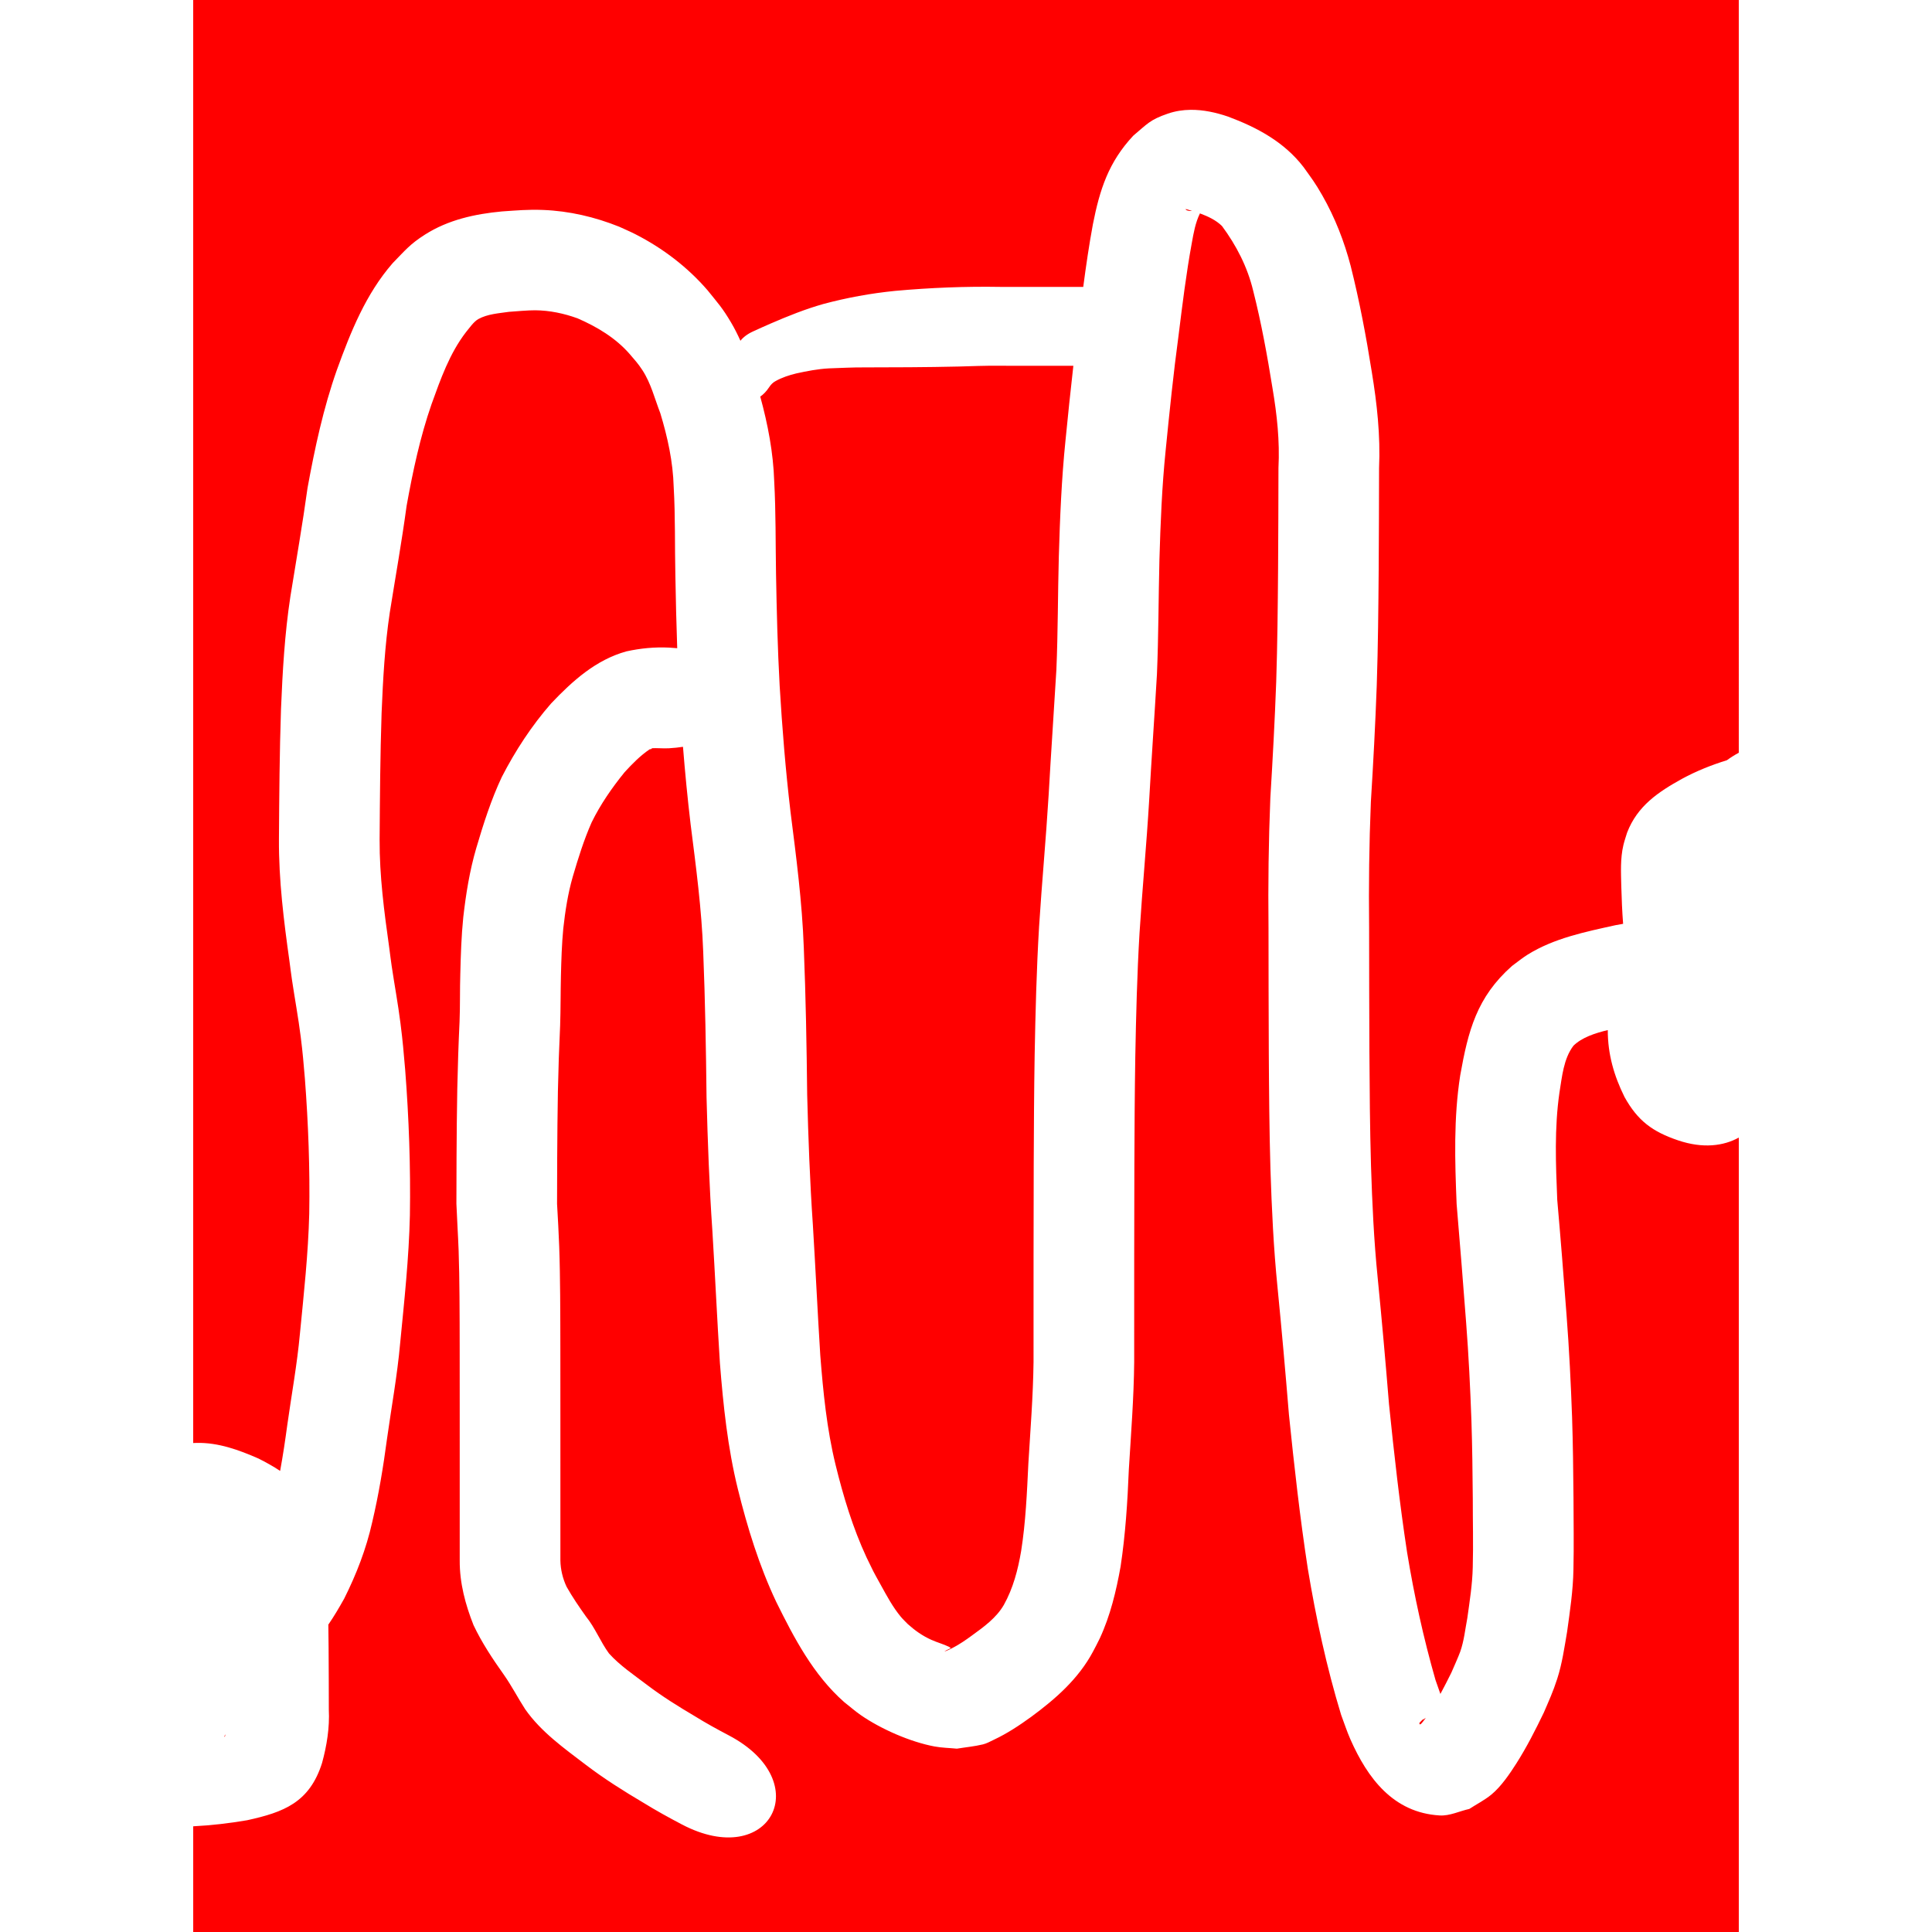 <?xml version="1.0" encoding="UTF-8" standalone="no"?>
<!-- Created with Inkscape (http://www.inkscape.org/) -->

<svg
   width="200mm"
   height="200mm"
   viewBox="0 0 200 200"
   version="1.1"
   id="svg1"
   inkscape:version="1.4.2 (f4327f4, 2025-05-13)"
   sodipodi:docname="maze.svg"
   xmlns:inkscape="http://www.inkscape.org/namespaces/inkscape"
   xmlns:sodipodi="http://sodipodi.sourceforge.net/DTD/sodipodi-0.dtd"
   xmlns="http://www.w3.org/2000/svg"
   xmlns:svg="http://www.w3.org/2000/svg">
  <sodipodi:namedview
     id="namedview1"
     pagecolor="#ffffff"
     bordercolor="#000000"
     borderopacity="0.25"
     inkscape:showpageshadow="2"
     inkscape:pageopacity="0.0"
     inkscape:pagecheckerboard="true"
     inkscape:deskcolor="#d1d1d1"
     inkscape:document-units="mm"
     inkscape:zoom="0.76167929"
     inkscape:cx="516.62163"
     inkscape:cy="296.05636"
     inkscape:window-width="1920"
     inkscape:window-height="1057"
     inkscape:window-x="-8"
     inkscape:window-y="-8"
     inkscape:window-maximized="1"
     inkscape:current-layer="layer1" />
  <defs
     id="defs1">
    <clipPath
       clipPathUnits="userSpaceOnUse"
       id="clipPath69">
      <path
         id="path70"
         style="fill:#ff0000;fill-opacity:1;fill-rule:nonzero;stroke:none;stroke-width:0.265"
         d="m 20,0 v 149.381 c 0.118,-0.005 0.237,-0.009 0.358,-0.012 2.247,-0.048 4.369,0.728 6.394,1.615 0.763,0.385 1.527,0.803 2.247,1.283 0.291,-1.577 0.527,-3.164 0.741,-4.755 0.443,-3.148 1.017,-6.279 1.308,-9.447 0.403,-4.135 0.86,-8.27 0.964,-12.427 0.079,-4.664 -0.096,-9.326 -0.45,-13.978 -0.166,-1.88 -0.199,-2.464 -0.429,-4.308 -0.25,-1.999 -0.62,-3.978 -0.916,-5.97 -0.091,-0.615 -0.165,-1.233 -0.248,-1.85 -0.59,-4.202 -1.12,-8.421 -1.093,-12.674 0.03,-4.487 0.062,-8.974 0.213,-13.459 0.161,-3.891 0.382,-7.786 0.97,-11.64 0.601,-3.75 1.26,-7.49 1.778,-11.254 0.754,-4.125 1.636,-8.244 3.034,-12.205 1.426,-3.932 2.991,-7.859 5.776,-11.057 1.301,-1.327 1.774,-1.96 3.364,-2.969 2.395,-1.521 5.154,-2.125 7.941,-2.386 1.568,-0.105 2.671,-0.216 4.27,-0.154 2.709,0.105 5.363,0.727 7.874,1.734 0.559,0.259 1.128,0.497 1.676,0.777 2.832,1.445 5.398,3.398 7.477,5.807 1.097,1.366 1.529,1.805 2.433,3.337 0.361,0.611 0.679,1.243 0.967,1.887 0.285,-0.361 0.722,-0.703 1.332,-0.978 0.602,-0.272 1.201,-0.549 1.808,-0.809 1.769,-0.767 3.563,-1.485 5.42,-2.013 2.445,-0.657 4.937,-1.112 7.458,-1.364 3.628,-0.328 7.267,-0.474 10.91,-0.412 h 8.56 c 0.286,-2.168 0.601,-4.331 0.999,-6.483 0.711,-3.597 1.616,-6.428 4.182,-9.172 1.453,-1.217 1.704,-1.642 3.59,-2.286 0.77,-0.263 1.556,-0.381 2.342,-0.389 1.31,-0.014 2.623,0.274 3.871,0.699 3,1.116 5.822,2.628 7.815,5.221 0.872,1.221 1.178,1.589 1.945,2.932 1.311,2.295 2.275,4.764 2.943,7.318 0.909,3.618 1.598,7.279 2.183,10.964 0.542,3.295 0.904,6.606 0.753,9.952 -0.006,3.494 -0.015,6.989 -0.039,10.484 -0.031,4.011 -0.069,8.023 -0.201,12.032 -0.146,4.021 -0.36,8.038 -0.609,12.053 -0.178,4.334 -0.229,8.668 -0.181,13.006 0.004,4.297 0.009,8.593 0.03,12.89 0.024,3.928 0.051,7.857 0.166,11.784 0.124,3.847 0.298,7.693 0.686,11.524 0.433,4.38 0.822,8.763 1.179,13.15 0.524,5.118 1.093,10.233 1.87,15.32 0.73,4.455 1.695,8.869 2.94,13.21 0.232,0.657 0.366,1.061 0.508,1.448 0.395,-0.727 0.768,-1.466 1.135,-2.205 0.14,-0.322 0.75,-1.694 0.915,-2.16 0.399,-1.127 0.516,-2.334 0.739,-3.502 0.244,-1.747 0.523,-3.497 0.561,-5.263 0.065,-2.372 -7.9e-4,-4.747 0.003,-7.119 -0.022,-2.666 -0.053,-5.331 -0.139,-7.996 -0.121,-3.401 -0.288,-6.8 -0.55,-10.194 -0.309,-4.093 -0.641,-8.183 -0.984,-12.273 -0.181,-4.438 -0.317,-8.913 0.371,-13.318 0.821,-4.615 1.708,-8.093 5.36,-11.329 0.538,-0.39 1.049,-0.818 1.613,-1.169 2.742,-1.712 5.991,-2.364 9.099,-3.052 0.264,-0.046 0.528,-0.094 0.792,-0.143 -0.102,-1.286 -0.152,-2.576 -0.188,-3.866 -0.031,-1.431 -0.115,-2.88 0.218,-4.288 0.102,-0.433 0.253,-0.853 0.38,-1.28 1.065,-2.775 3.235,-4.221 5.71,-5.588 1.472,-0.797 3.023,-1.417 4.619,-1.91 0.393,-0.286 0.805,-0.546 1.235,-0.776 V 0 Z M 122.743,21.648 c -0.006,6.08e-4 -0.011,0.002 -0.014,0.005 l -5.3e-4,5.29e-4 -5.3e-4,5.3e-4 -5.3e-4,5.29e-4 v 5.29e-4 l -5.3e-4,5.29e-4 v 5.29e-4 c -0.002,0.006 0.003,0.016 0.018,0.03 0.142,0.135 0.386,0.168 0.652,0.152 -0.248,-0.085 -0.577,-0.197 -0.654,-0.19 z m 1.473,0.446 c -0.47,0.959 -0.655,2.023 -0.843,3.073 -0.582,3.163 -0.969,6.355 -1.368,9.545 -0.535,3.957 -0.94,7.931 -1.336,11.904 -0.386,3.758 -0.535,7.533 -0.645,11.307 -0.099,3.956 -0.091,7.912 -0.257,11.866 -0.255,4.357 -0.562,8.711 -0.807,13.069 -0.272,4.576 -0.707,9.14 -0.996,13.715 -0.255,4.283 -0.36,8.572 -0.44,12.861 -0.061,3.724 -0.08,7.449 -0.095,11.173 -0.012,3.152 -0.015,6.305 -0.017,9.458 -10e-4,3.646 -10e-4,7.292 -0.002,10.937 -0.036,3.718 -0.33,7.426 -0.555,11.135 -0.134,3.352 -0.35,6.695 -0.85,10.013 -0.454,2.544 -1.062,5.096 -2.155,7.451 -0.217,0.467 -0.47,0.917 -0.705,1.376 -1.499,2.811 -3.876,4.896 -6.403,6.754 -1.222,0.885 -2.489,1.725 -3.858,2.366 -0.368,0.172 -0.726,0.383 -1.12,0.479 -0.889,0.215 -1.805,0.297 -2.707,0.445 -0.775,-0.076 -1.559,-0.086 -2.324,-0.229 -2.502,-0.468 -5.552,-1.806 -7.64,-3.256 -0.596,-0.414 -1.142,-0.897 -1.714,-1.345 -3.187,-2.817 -5.171,-6.616 -7.029,-10.374 -1.764,-3.738 -2.98,-7.681 -3.97,-11.682 -1.053,-4.271 -1.508,-8.649 -1.855,-13.024 -0.292,-4.556 -0.498,-9.117 -0.779,-13.674 -0.316,-4.606 -0.486,-9.221 -0.605,-13.836 -0.058,-5.029 -0.141,-10.054 -0.345,-15.079 -0.163,-4.422 -0.748,-8.808 -1.304,-13.193 -0.317,-2.668 -0.575,-5.342 -0.79,-8.02 -0.455,0.07 -0.935,0.121 -1.44,0.151 -0.621,0.037 -1.252,-0.042 -1.873,-5.29e-4 0.043,0.001 0.088,0.006 0.096,0.021 0.001,0.003 0.001,0.008 -0.001,0.012 -0.04,0.07 -0.155,0.049 -0.232,0.074 -0.975,0.662 -1.803,1.507 -2.595,2.373 -1.307,1.608 -2.497,3.328 -3.411,5.191 -0.802,1.815 -1.394,3.72 -1.953,5.623 -0.505,1.753 -0.781,3.557 -0.982,5.367 -0.157,1.639 -0.205,3.285 -0.245,4.93 -0.041,1.7 -0.023,3.401 -0.081,5.1 -0.108,2.266 -0.183,4.534 -0.231,6.803 -0.043,2.315 -0.06,4.63 -0.074,6.945 -0.009,1.574 -0.012,3.148 -0.014,4.723 0.087,1.475 0.167,2.95 0.223,4.427 0.06,1.684 0.082,3.368 0.098,5.053 0.016,1.844 0.017,3.689 0.02,5.534 0.002,2.345 0.003,4.689 0.003,7.034 2.64e-4,1.808 5.29e-4,3.616 5.29e-4,5.424 5.3e-5,1.554 -8e-6,3.109 0,4.664 8e-6,1.597 0,3.193 0,4.789 0.017,0.934 0.245,1.868 0.642,2.713 0.603,1.071 1.296,2.08 2.007,3.081 0.951,1.171 1.496,2.612 2.379,3.82 1.137,1.263 2.581,2.221 3.927,3.248 1.579,1.2 3.26,2.247 4.966,3.254 1.142,0.709 2.318,1.354 3.507,1.979 9.134,4.796 4.288,14.023 -4.845,9.226 -1.343,-0.705 -2.672,-1.436 -3.963,-2.233 -2.058,-1.217 -4.083,-2.492 -5.987,-3.941 -2.26,-1.725 -4.624,-3.395 -6.278,-5.756 -0.76,-1.178 -1.397,-2.417 -2.203,-3.565 -1.164,-1.641 -2.28,-3.316 -3.143,-5.14 -0.846,-2.137 -1.443,-4.367 -1.429,-6.686 0,-1.597 8e-6,-3.193 0,-4.789 -8e-6,-1.554 5.3e-5,-3.109 0,-4.663 -6.6e-5,-1.807 -1.61e-4,-3.615 -5.29e-4,-5.422 -5.29e-4,-2.341 -7.94e-4,-4.683 -0.003,-7.024 -0.002,-1.815 -0.004,-3.631 -0.02,-5.446 -0.015,-1.587 -0.035,-3.175 -0.09,-4.761 -0.06,-1.612 -0.167,-3.221 -0.23,-4.833 0.002,-1.59 0.005,-3.181 0.014,-4.771 0.014,-2.368 0.032,-4.737 0.077,-7.105 0.05,-2.322 0.124,-4.645 0.235,-6.965 0.067,-1.655 0.025,-3.312 0.078,-4.968 0.048,-1.95 0.11,-3.903 0.307,-5.845 0.275,-2.412 0.66,-4.814 1.342,-7.148 0.741,-2.506 1.535,-5.013 2.651,-7.381 1.402,-2.723 3.087,-5.3 5.105,-7.61 2.207,-2.322 4.624,-4.512 7.789,-5.386 1.462,-0.322 2.923,-0.461 4.419,-0.39 0.289,0.014 0.569,0.035 0.842,0.062 -0.09,-2.502 -0.146,-5.005 -0.191,-7.508 -0.069,-3.058 0.004,-6.118 -0.173,-9.173 -0.072,-2.614 -0.629,-5.155 -1.386,-7.646 -0.58,-1.49 -0.964,-3.094 -1.848,-4.447 -0.468,-0.717 -0.757,-1.012 -1.317,-1.671 -1.462,-1.679 -3.379,-2.82 -5.398,-3.701 -1.411,-0.511 -2.887,-0.823 -4.391,-0.836 -0.689,-0.006 -2.072,0.113 -2.721,0.161 -1.05,0.154 -2.193,0.22 -3.15,0.741 -0.496,0.27 -0.952,0.958 -1.294,1.363 -1.701,2.212 -2.628,4.863 -3.564,7.458 -1.188,3.418 -1.939,6.97 -2.581,10.525 -0.499,3.691 -1.154,7.357 -1.74,11.034 -0.518,3.452 -0.706,6.94 -0.849,10.424 -0.145,4.365 -0.175,8.734 -0.204,13.101 -0.018,3.744 0.472,7.454 0.992,11.153 0.086,0.639 0.162,1.28 0.256,1.918 0.293,1.974 0.659,3.934 0.909,5.915 0.266,2.103 0.297,2.684 0.488,4.825 0.389,5.015 0.57,10.042 0.489,15.071 -0.101,4.438 -0.581,8.853 -1.011,13.267 -0.296,3.315 -0.899,6.59 -1.36,9.883 -0.384,2.899 -0.861,5.778 -1.532,8.625 -0.62,2.762 -1.632,5.377 -2.897,7.901 -0.508,0.908 -1.045,1.824 -1.643,2.696 0.012,0.805 0.02,1.61 0.027,2.414 0.017,2.125 0.02,4.251 0.023,6.376 0.092,1.882 -0.207,3.728 -0.702,5.536 -1.295,4.085 -3.957,5.093 -7.758,5.924 -1.845,0.315 -3.709,0.533 -5.578,0.627 v 10.94 h 160 v -82.238 c -1.581,0.879 -3.725,1.156 -6.287,0.289 -2.647,-0.896 -4.177,-2.024 -5.544,-4.487 -1.096,-2.209 -1.739,-4.452 -1.733,-6.929 -1.345,0.325 -2.686,0.767 -3.559,1.624 -1.026,1.358 -1.175,3.215 -1.444,4.842 -0.531,3.678 -0.383,7.414 -0.228,11.115 0.35,3.971 0.663,7.944 0.963,11.919 0.272,3.531 0.446,7.068 0.573,10.607 0.09,2.759 0.122,5.52 0.145,8.28 0.005,2.489 0.051,4.979 -0.006,7.468 -0.037,2.161 -0.361,4.303 -0.657,6.44 -0.279,1.629 -0.511,3.281 -1.021,4.86 -0.448,1.385 -0.814,2.156 -1.384,3.49 -0.863,1.792 -1.768,3.575 -2.836,5.256 -0.693,1.09 -1.591,2.411 -2.592,3.237 -0.702,0.579 -1.526,0.993 -2.289,1.489 -1.022,0.225 -2.022,0.737 -3.066,0.675 -4.816,-0.282 -7.47,-3.87 -9.243,-7.878 -0.366,-0.827 -0.641,-1.692 -0.962,-2.538 -1.508,-4.953 -2.6,-10.02 -3.447,-15.124 -0.814,-5.297 -1.408,-10.624 -1.954,-15.954 -0.361,-4.399 -0.748,-8.794 -1.183,-13.186 -0.41,-4.06 -0.598,-8.136 -0.731,-12.213 -0.118,-4.018 -0.147,-8.038 -0.171,-12.058 -0.021,-4.314 -0.026,-8.629 -0.03,-12.943 -0.049,-4.483 0.007,-8.963 0.19,-13.443 0.244,-4 0.461,-8 0.607,-12.005 0.128,-3.91 0.163,-7.823 0.194,-11.735 0.024,-3.474 0.033,-6.947 0.039,-10.421 0.143,-2.793 -0.149,-5.478 -0.612,-8.225 -0.547,-3.4 -1.159,-6.783 -2.007,-10.121 -0.591,-2.458 -1.734,-4.674 -3.228,-6.694 -0.627,-0.616 -1.448,-0.995 -2.277,-1.303 z m -20.908,15.769 c -1.341,-0.016 -2.681,0.043 -4.021,0.079 -1.706,0.042 -3.412,0.061 -5.119,0.074 -1.58,0.011 -3.161,0.014 -4.741,0.017 -1.206,-0.007 -2.41,0.06 -3.615,0.101 -1.146,0.059 -2.272,0.28 -3.39,0.525 -0.74,0.182 -1.473,0.418 -2.139,0.793 -0.277,0.145 -0.485,0.366 -0.655,0.624 -0.291,0.44 -0.607,0.762 -0.927,0.98 0.787,2.872 1.35,5.795 1.446,8.785 0.174,3.188 0.132,6.379 0.187,9.57 0.069,3.862 0.165,7.724 0.376,11.582 0.259,4.352 0.61,8.699 1.121,13.029 0.593,4.679 1.206,9.362 1.378,14.08 0.206,5.077 0.294,10.154 0.35,15.234 0.116,4.491 0.28,8.981 0.589,13.464 0.276,4.497 0.484,8.998 0.767,13.494 0.299,3.811 0.674,7.629 1.585,11.351 0.803,3.278 1.78,6.509 3.204,9.578 0.818,1.677 0.548,1.177 1.479,2.86 0.621,1.123 1.242,2.292 2.068,3.283 0.221,0.265 0.476,0.5 0.714,0.75 0.757,0.679 1.527,1.227 2.464,1.646 0.595,0.266 1.233,0.434 1.818,0.72 0.067,0.033 0.118,0.092 0.177,0.138 -0.208,0.106 -0.434,0.182 -0.624,0.319 -0.01,0.007 -0.016,0.012 -0.018,0.015 v 5.3e-4 h -5.29e-4 l -5.29e-4,5.3e-4 v 5.3e-4 5.3e-4 l -5.3e-4,5.3e-4 v 5.3e-4 5.3e-4 5.3e-4 h 5.3e-4 v 5.3e-4 h 5.29e-4 v 5.3e-4 h 5.29e-4 c 0.026,0.005 0.285,-0.109 0.383,-0.152 0.172,-0.075 0.339,-0.162 0.506,-0.249 0.677,-0.355 1.308,-0.787 1.923,-1.24 1.247,-0.904 2.547,-1.832 3.33,-3.192 0.957,-1.718 1.455,-3.628 1.783,-5.559 0.474,-2.999 0.602,-6.03 0.748,-9.059 0.212,-3.5 0.492,-6.998 0.536,-10.505 0,-3.648 -5.3e-4,-7.295 0.002,-10.942 0.002,-3.164 0.005,-6.329 0.017,-9.493 0.015,-3.776 0.034,-7.551 0.096,-11.326 0.083,-4.444 0.194,-8.888 0.459,-13.325 0.289,-4.55 0.715,-9.089 0.991,-13.64 0.242,-4.311 0.543,-8.618 0.799,-12.928 0.168,-3.908 0.147,-7.819 0.253,-11.73 0.119,-4.017 0.281,-8.035 0.692,-12.035 0.257,-2.575 0.517,-5.149 0.813,-7.719 h -0.778 -3.405 z m 44.29,139.982 c -0.102,0.057 -0.223,0.122 -0.368,0.2 -0.094,0.143 -0.369,0.281 -0.282,0.428 0.079,0.133 0.274,-0.155 0.374,-0.273 0.097,-0.114 0.188,-0.233 0.276,-0.355 z m -124.246,1.686 c -0.028,0.043 -0.056,0.087 -0.084,0.131 -0.024,0.037 -0.064,0.143 -0.021,0.132 0.051,-0.014 0.045,-0.096 0.067,-0.144 0.013,-0.039 0.026,-0.079 0.038,-0.118 z" />
    </clipPath>
  </defs>
  <g
     inkscape:label="Layer 1"
     inkscape:groupmode="layer"
     id="layer1">
    <rect
       style="fill:#ff0000;stroke-width:0.189"
       id="rect1"
       width="160"
       height="200"
       x="20"
       y="-1.2316074e-14"
       clip-path="url(#clipPath69)" />
  </g>
</svg>
